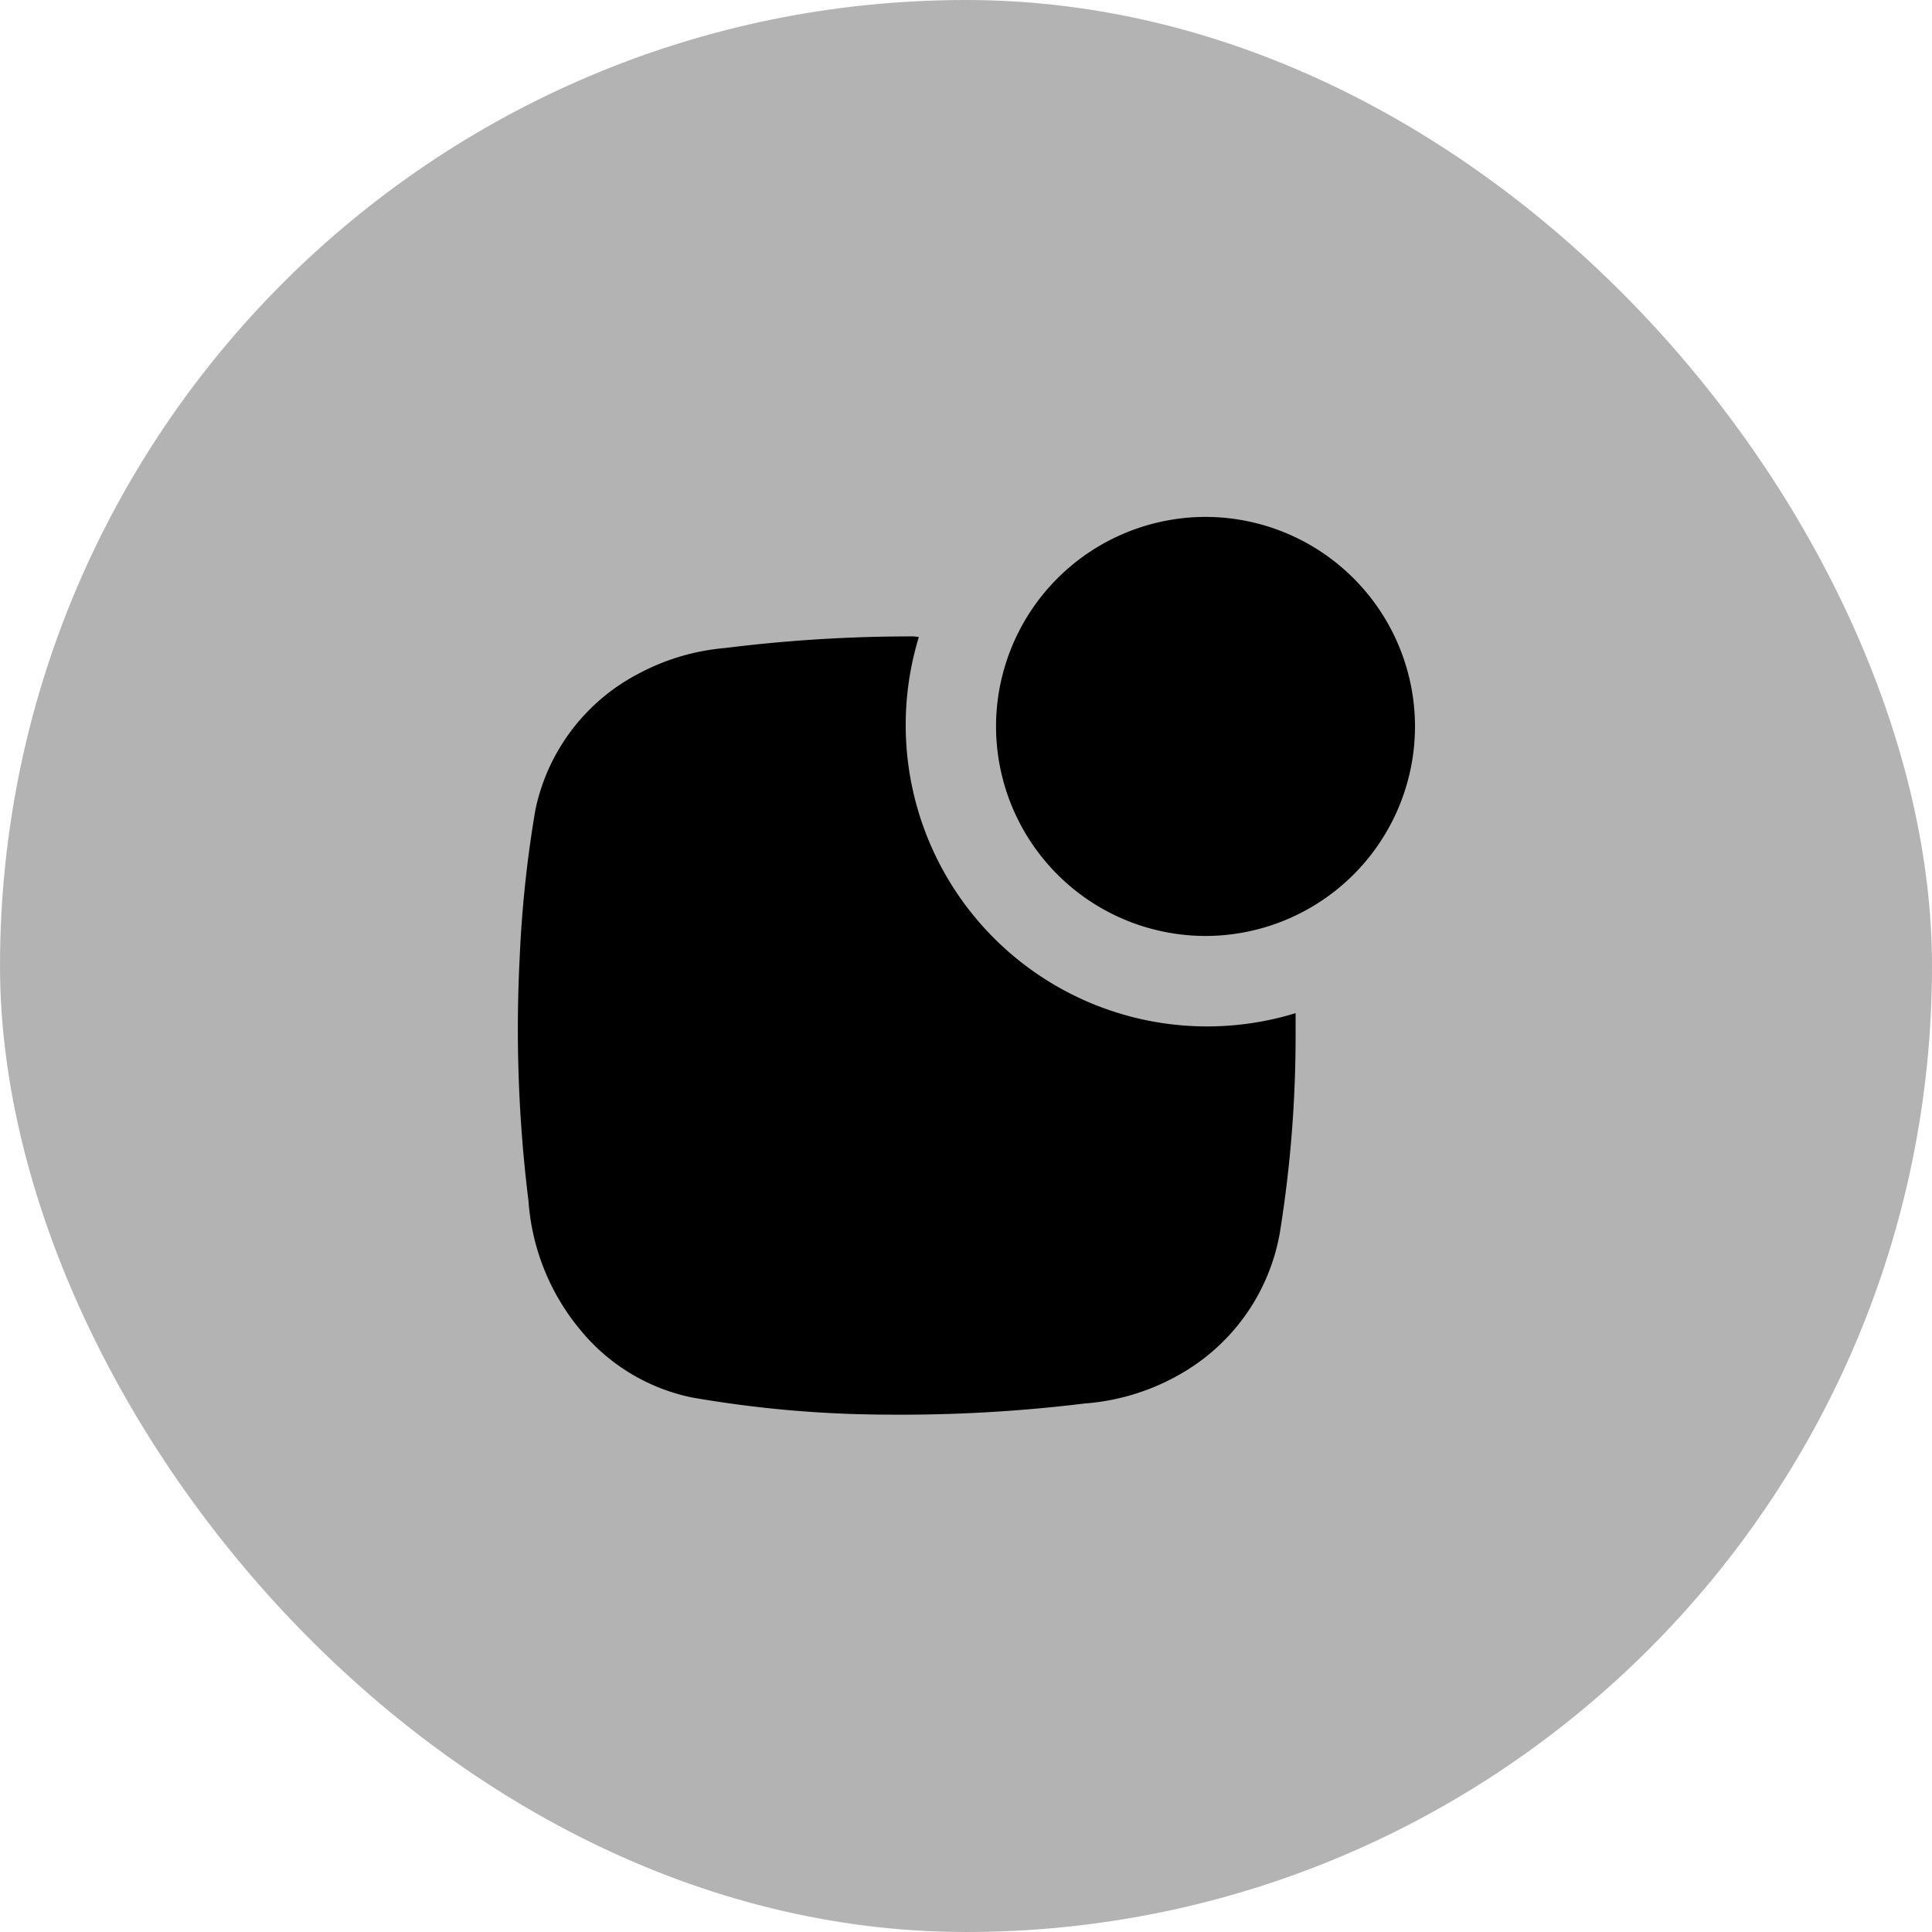 <svg xmlns="http://www.w3.org/2000/svg" id="alert-warning" viewBox="0 0 20 20">
    <defs>
        <clipPath id="yvbjs74fia">
            <path data-name="Rectangle 890" transform="translate(-.334 -.333)" style="fill:none;stroke:#707070" d="M0 0h10v10H0z"/>
        </clipPath>
    </defs>
    <g data-name="Group 12997" transform="translate(-19199 -15833)">
        <rect data-name="Rectangle 869" width="20" height="20" rx="10" transform="translate(19199 15833)" style="opacity:0.3;"/>
        <g data-name="Mask Group 139" transform="translate(19204.334 15838.333)" style="clip-path:url(#yvbjs74fia)">
            <g data-name="Group 12921">
                <path data-name="Path 9182" d="M-816.726 573.692a3.12 3.12 0 0 0 3.9 3.894v.2a12.816 12.816 0 0 1-.163 2.073 2.1 2.1 0 0 1-.982 1.435 2.337 2.337 0 0 1-1.04.333 15.637 15.637 0 0 1-2.067.115 11.928 11.928 0 0 1-2-.178 2.02 2.02 0 0 1-1.16-.708 2.34 2.34 0 0 1-.529-1.325 14.43 14.43 0 0 1-.091-2.523 12.235 12.235 0 0 1 .161-1.519 2.062 2.062 0 0 1 1.067-1.416 2.317 2.317 0 0 1 .9-.267 15.477 15.477 0 0 1 1.951-.12z" transform="translate(820.904 -572.431)" />
                <path data-name="Path 9183" d="M-738.845 553.72a2.171 2.171 0 0 1 2.166 2.172 2.171 2.171 0 0 1-2.172 2.166 2.171 2.171 0 0 1-2.165-2.172 2.171 2.171 0 0 1 2.171-2.166z" transform="translate(745.993 -553.702)" />
            </g>
        </g>
    </g>
</svg>
